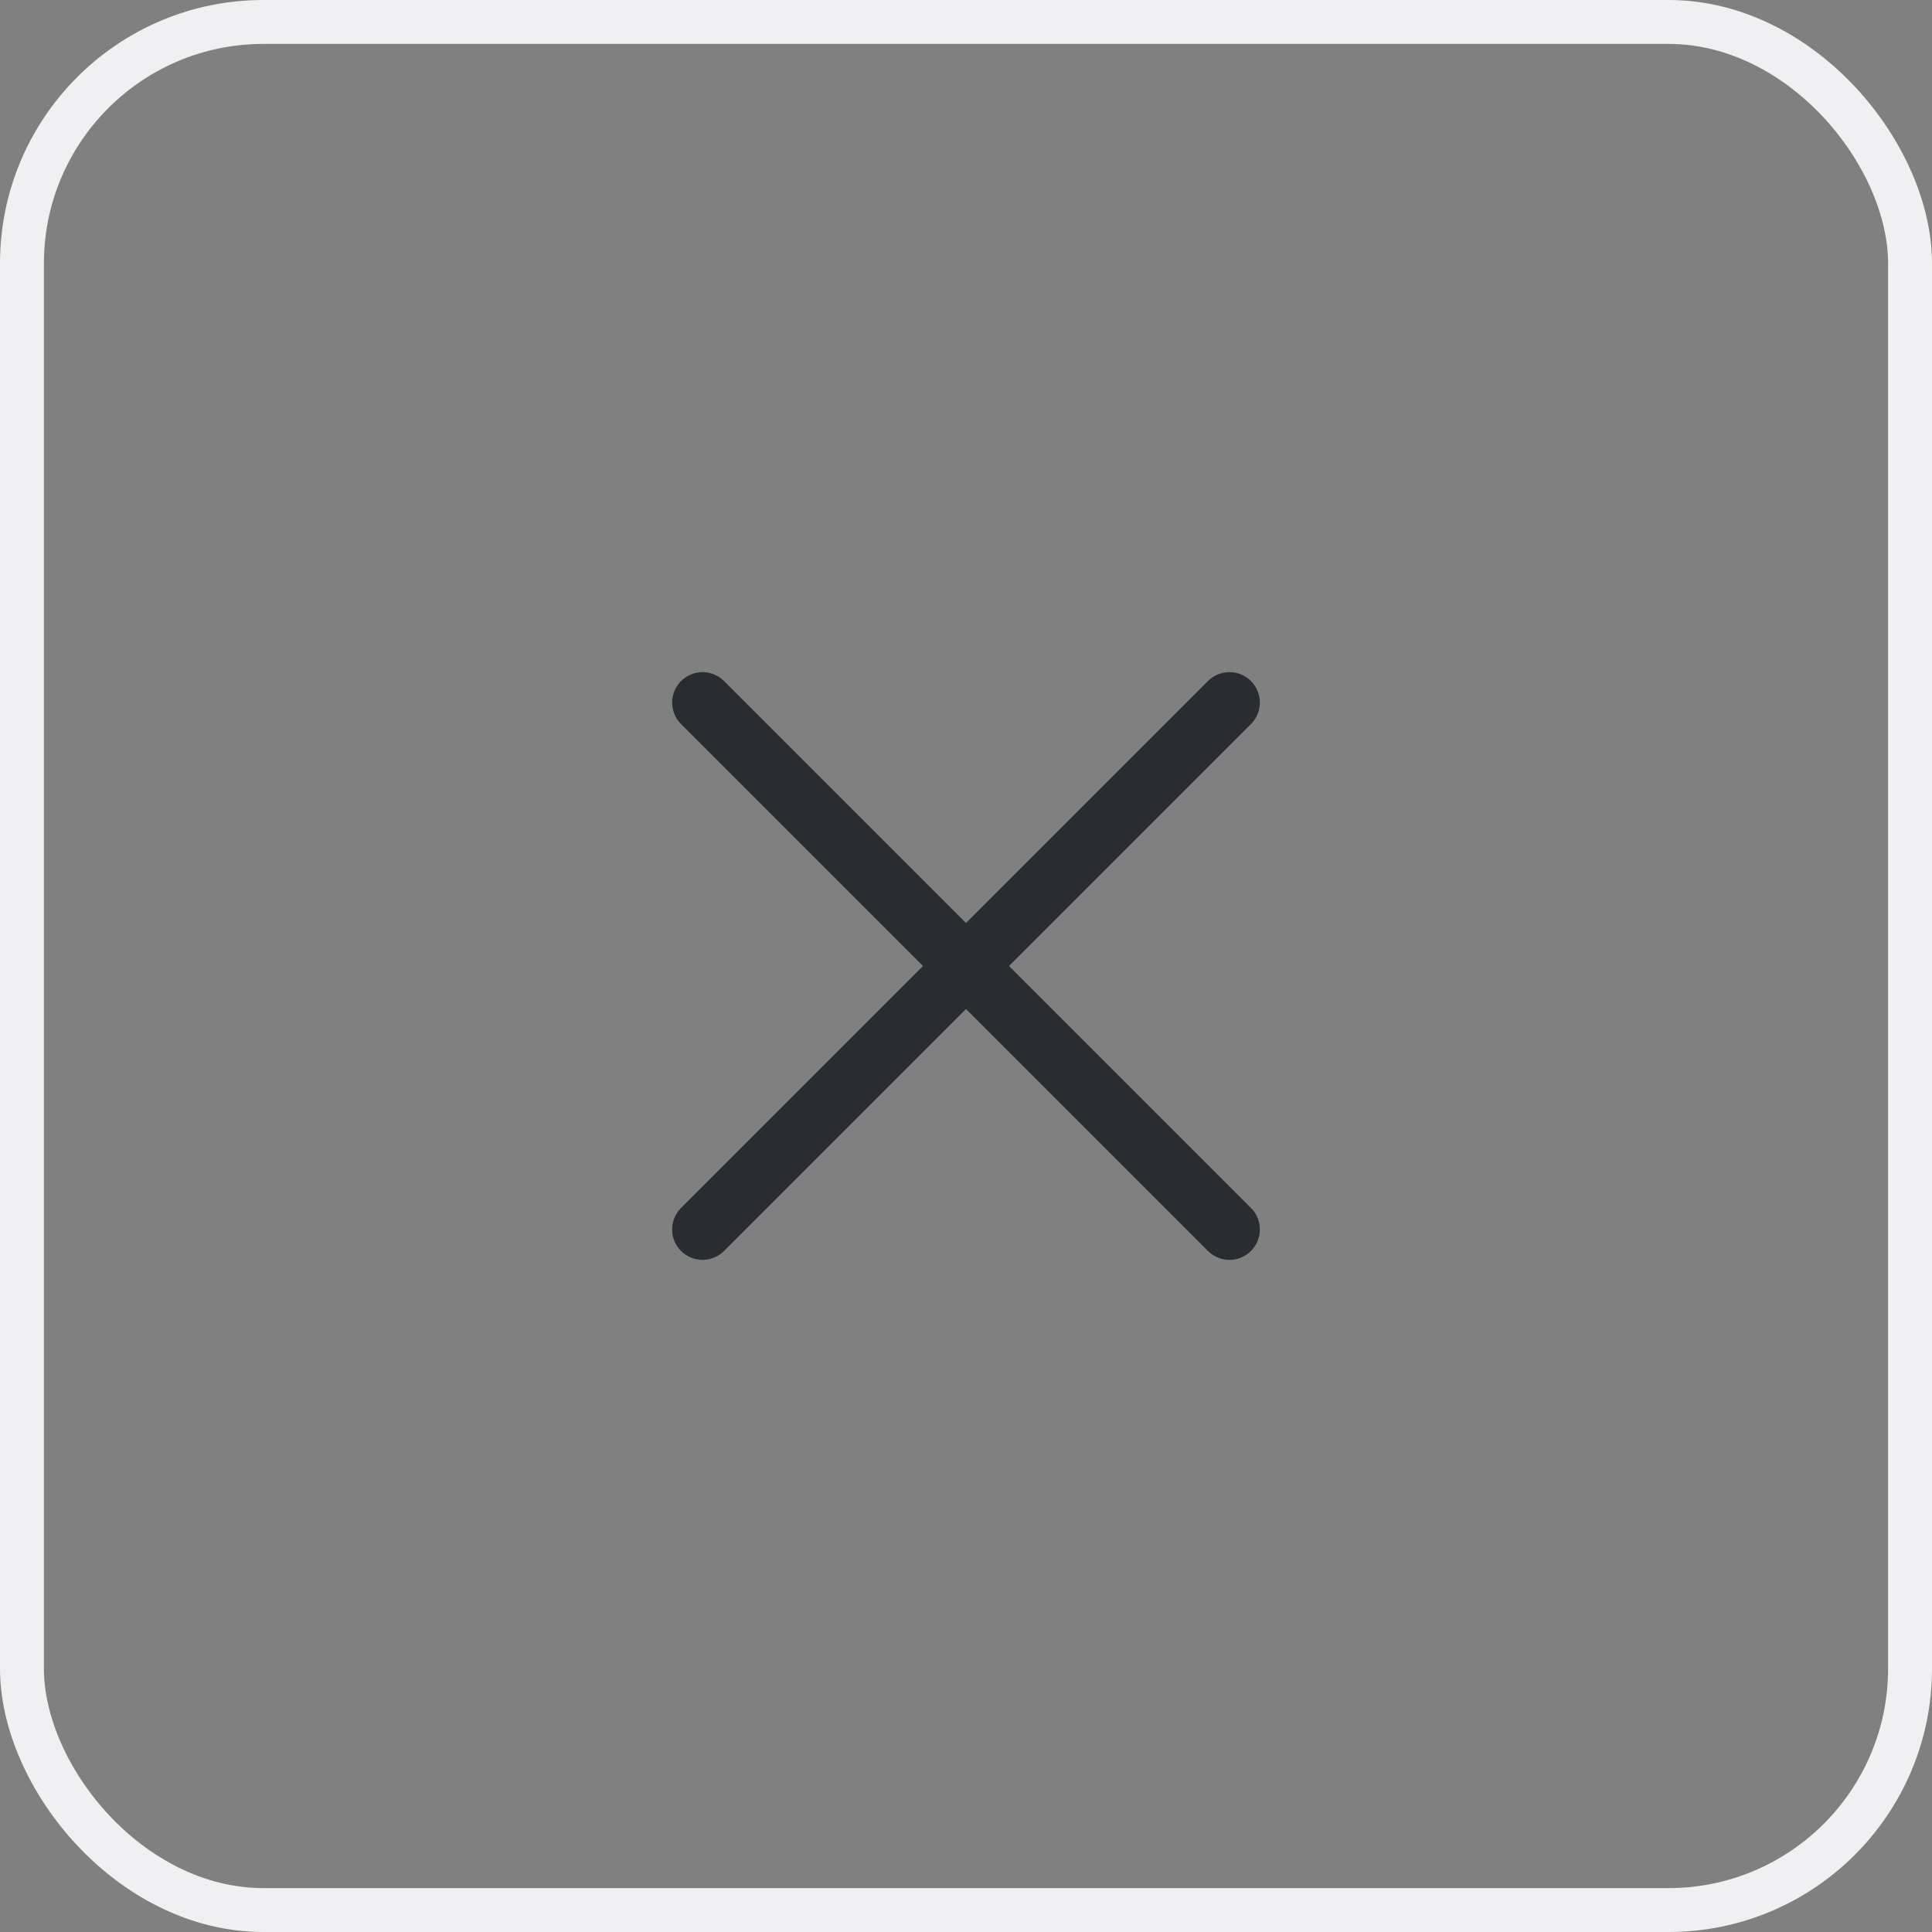 <svg width="44" height="44" viewBox="0 0 44 44" fill="none" xmlns="http://www.w3.org/2000/svg">
<rect x="0" y="0" width="44" height="44" fill="#808080" stroke="none"/>
<rect x="0.5" y="0.5" width="43" height="43" rx="5.5" stroke="#F0F0F2"/>
<path d="M16 28L28 16" stroke="#292D32" stroke-width="1.385" stroke-linecap="round" stroke-linejoin="round"/>
<path d="M28 28L16 16" stroke="#292D32" stroke-width="1.385" stroke-linecap="round" stroke-linejoin="round"/>
</svg>
